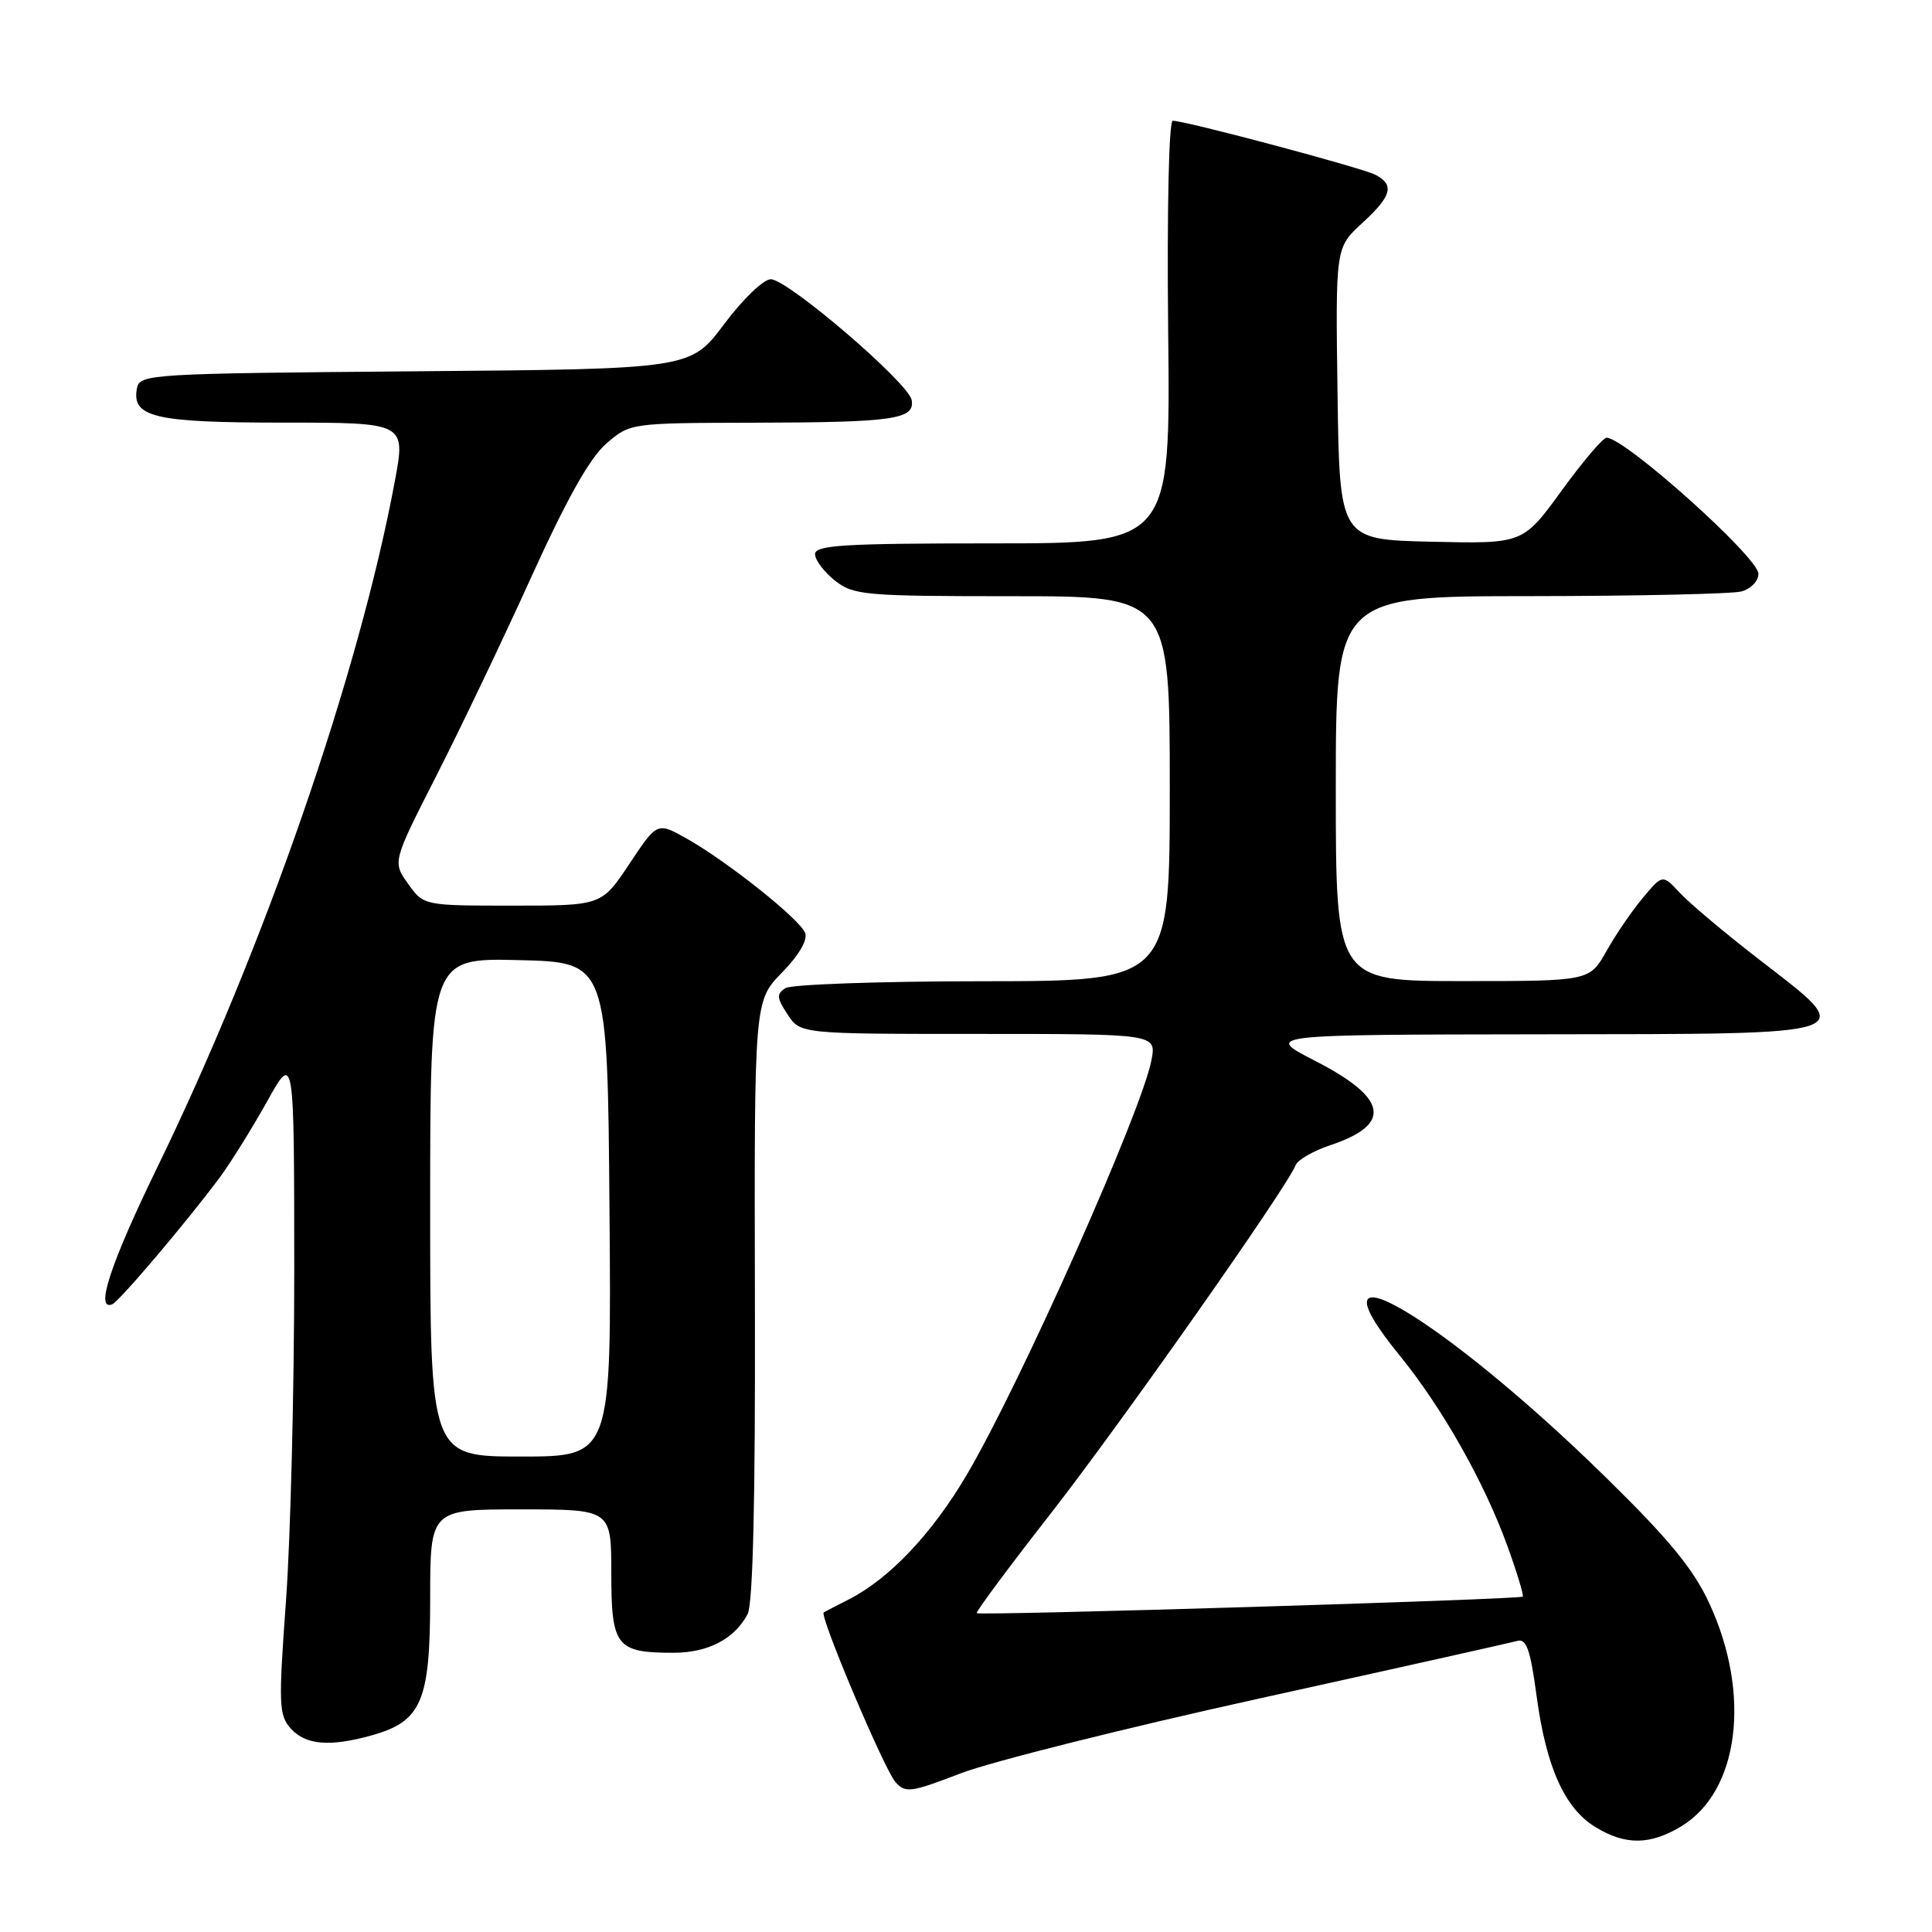<?xml version="1.0" encoding="UTF-8" standalone="no"?>
<!DOCTYPE svg PUBLIC "-//W3C//DTD SVG 1.1//EN" "http://www.w3.org/Graphics/SVG/1.1/DTD/svg11.dtd" >
<svg xmlns="http://www.w3.org/2000/svg" xmlns:xlink="http://www.w3.org/1999/xlink" version="1.1" viewBox="0 0 256 256">
 <g >
 <path fill="currentColor"
d=" M 222.82 241.97 C 230.46 237.31 232.06 224.48 226.50 212.47 C 224.39 207.89 221.17 203.98 212.75 195.73 C 191.15 174.55 172.28 163.43 185.51 179.67 C 191.09 186.53 196.66 196.37 199.73 204.83 C 201.01 208.37 201.93 211.40 201.77 211.56 C 201.39 211.94 129.78 214.12 129.42 213.75 C 129.27 213.60 133.61 207.74 139.08 200.74 C 148.35 188.88 170.57 157.28 171.68 154.39 C 171.95 153.69 174.01 152.50 176.26 151.75 C 184.52 148.99 183.90 145.52 174.30 140.59 C 167.50 137.10 167.50 137.10 204.25 137.05 C 247.40 136.99 246.33 137.37 232.93 127.01 C 228.50 123.58 223.84 119.66 222.59 118.31 C 220.30 115.85 220.30 115.85 217.72 118.93 C 216.29 120.62 214.11 123.80 212.88 126.00 C 210.63 130.00 210.63 130.00 193.82 130.00 C 177.00 130.00 177.00 130.00 177.00 104.50 C 177.00 79.00 177.00 79.00 202.75 78.99 C 216.91 78.98 229.51 78.70 230.75 78.37 C 231.99 78.04 233.00 76.99 233.00 76.03 C 233.00 73.86 215.30 58.00 212.88 58.00 C 212.41 58.00 209.72 61.16 206.91 65.03 C 201.80 72.06 201.80 72.06 189.65 71.78 C 177.50 71.50 177.50 71.50 177.23 52.15 C 176.96 32.81 176.96 32.81 180.48 29.58 C 184.41 25.98 184.82 24.50 182.25 23.16 C 180.49 22.24 157.09 16.00 155.40 16.00 C 154.88 16.00 154.62 27.75 154.79 44.00 C 155.09 72.00 155.09 72.00 131.54 72.00 C 111.81 72.00 108.00 72.23 108.00 73.43 C 108.00 74.21 109.19 75.79 110.63 76.93 C 113.11 78.87 114.54 79.00 134.13 79.00 C 155.00 79.00 155.00 79.00 155.00 104.50 C 155.00 130.00 155.00 130.00 130.25 130.02 C 116.64 130.02 104.86 130.44 104.08 130.93 C 102.87 131.70 102.91 132.21 104.35 134.41 C 106.05 137.00 106.05 137.00 129.63 137.00 C 153.22 137.00 153.22 137.00 152.58 140.45 C 151.32 147.16 135.24 183.28 128.13 195.37 C 123.51 203.23 117.82 209.23 112.38 211.98 C 110.80 212.78 109.34 213.53 109.15 213.65 C 108.53 214.03 117.16 234.44 118.65 236.13 C 119.97 237.62 120.68 237.52 127.29 234.98 C 131.26 233.45 149.12 228.97 167.00 225.03 C 184.88 221.09 200.19 217.67 201.04 217.43 C 202.26 217.09 202.78 218.56 203.61 224.75 C 204.88 234.18 207.33 239.62 211.42 242.11 C 215.39 244.53 218.68 244.49 222.82 241.97 Z  M 49.20 229.96 C 55.86 228.11 57.00 225.46 57.00 211.87 C 57.00 200.00 57.00 200.00 69.00 200.00 C 81.00 200.00 81.00 200.00 81.00 208.46 C 81.00 218.16 81.66 219.00 89.21 219.00 C 93.81 219.00 97.29 217.20 99.06 213.89 C 99.77 212.55 100.10 198.73 100.03 172.27 C 99.94 132.65 99.94 132.65 103.60 128.89 C 105.85 126.59 107.04 124.56 106.69 123.63 C 105.99 121.80 96.38 114.15 90.98 111.11 C 87.08 108.92 87.08 108.92 83.40 114.46 C 79.72 120.00 79.72 120.00 67.93 120.00 C 56.14 120.00 56.14 120.00 54.07 117.10 C 52.01 114.21 52.01 114.21 57.79 102.85 C 60.97 96.61 66.64 84.75 70.38 76.50 C 75.10 66.10 78.15 60.67 80.34 58.78 C 83.50 56.05 83.51 56.05 100.00 56.01 C 118.44 55.97 121.25 55.56 120.80 53.01 C 120.41 50.75 104.38 37.00 102.13 37.00 C 101.17 37.00 98.40 39.67 95.95 42.95 C 91.50 48.90 91.50 48.90 55.01 49.20 C 19.86 49.49 18.51 49.57 18.15 51.43 C 17.41 55.29 20.43 56.00 37.57 56.00 C 53.76 56.00 53.76 56.00 52.32 63.75 C 47.56 89.31 35.03 125.52 20.87 154.62 C 14.63 167.45 12.56 173.73 14.86 172.83 C 15.78 172.48 24.84 161.79 29.17 155.95 C 30.61 153.99 33.41 149.49 35.39 145.95 C 38.98 139.50 38.98 139.50 38.99 168.23 C 38.99 184.03 38.50 203.75 37.90 212.04 C 36.89 225.94 36.94 227.27 38.55 229.06 C 40.51 231.22 43.69 231.49 49.20 229.96 Z  M 57.00 159.97 C 57.00 126.94 57.00 126.94 68.75 127.22 C 80.50 127.50 80.50 127.50 80.76 160.25 C 81.03 193.00 81.03 193.00 69.01 193.00 C 57.00 193.00 57.00 193.00 57.00 159.97 Z "/>
</g>
</svg>